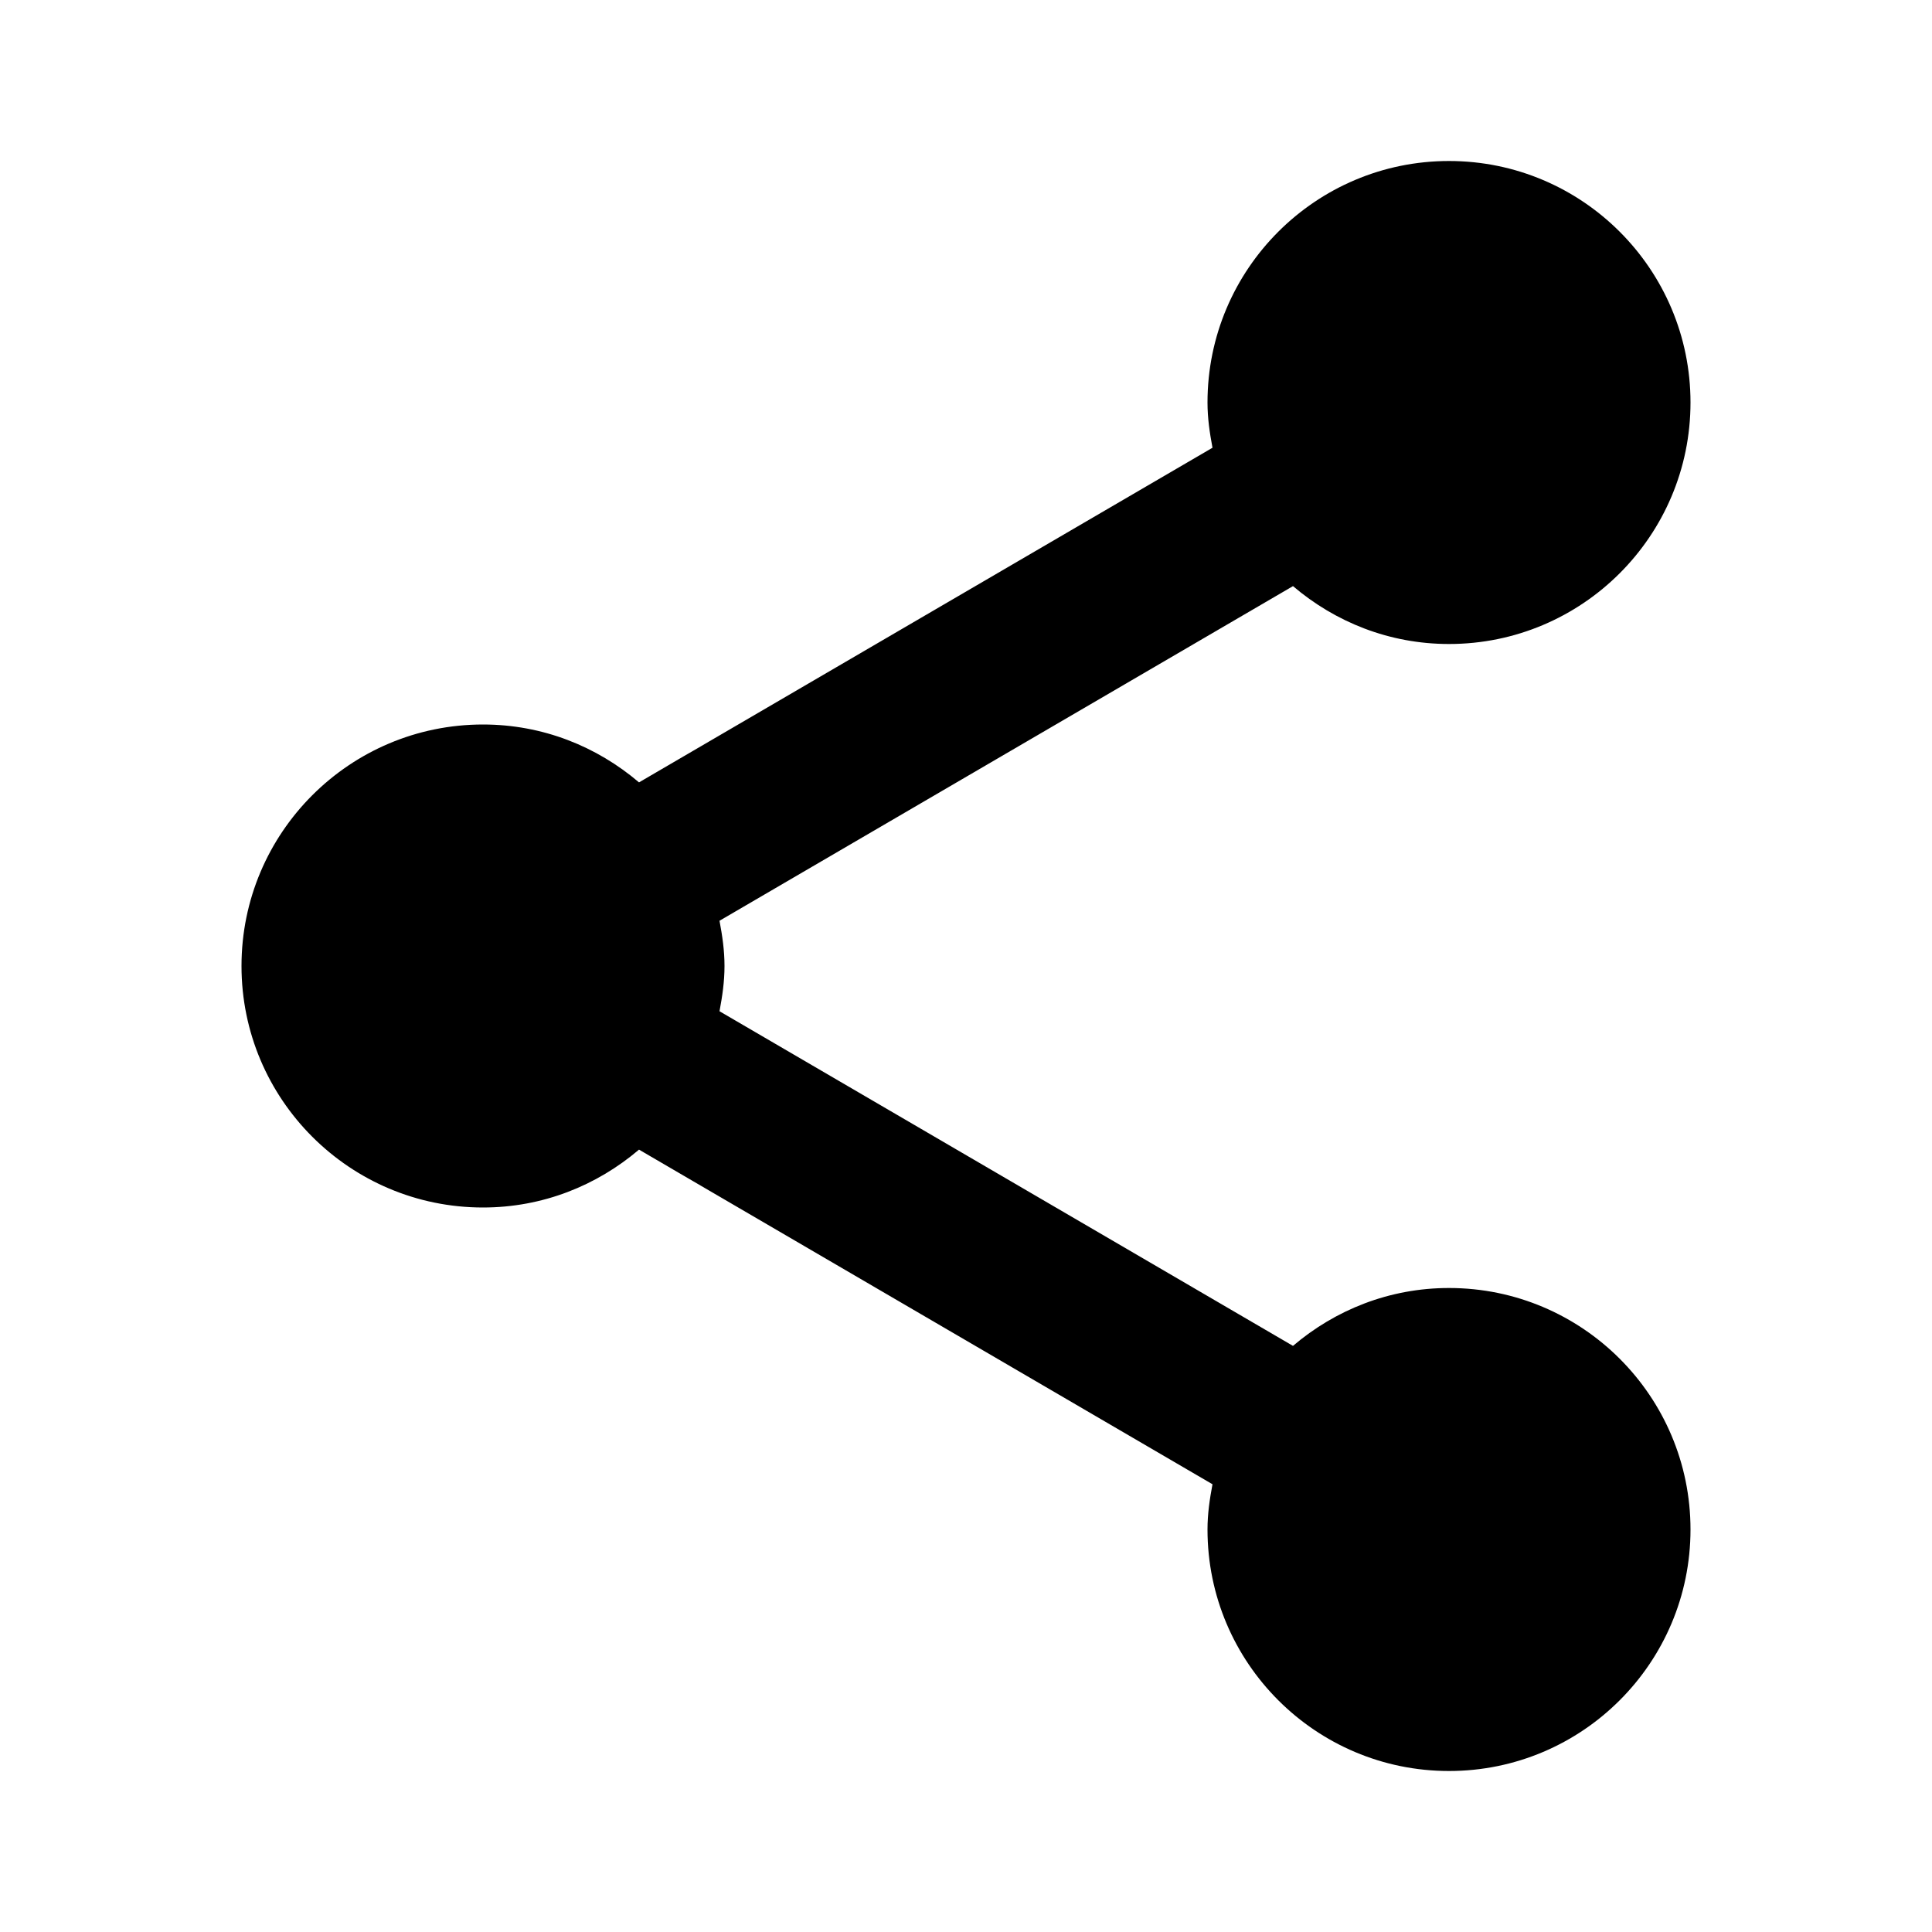 <?xml version="1.0" encoding="UTF-8"?>
<svg xmlns="http://www.w3.org/2000/svg" xmlns:xlink="http://www.w3.org/1999/xlink" viewBox="0 0 24 24" version="1.1" width="480px" height="480px">
<g id="surface1">
<path style=" " d="M 18 2 C 16.344 2 15 3.344 15 5 C 15 5.195 15.027 5.375 15.062 5.562 L 7.938 9.719 C 7.414 9.273 6.742 9 6 9 C 4.344 9 3 10.344 3 12 C 3 13.656 4.344 15 6 15 C 6.742 15 7.414 14.727 7.938 14.281 L 15.062 18.438 C 15.027 18.625 15 18.805 15 19 C 15 20.656 16.344 22 18 22 C 19.656 22 21 20.656 21 19 C 21 17.344 19.656 16 18 16 C 17.258 16 16.586 16.273 16.062 16.719 L 8.938 12.562 C 8.973 12.375 9 12.195 9 12 C 9 11.805 8.973 11.625 8.938 11.438 L 16.062 7.281 C 16.586 7.727 17.258 8 18 8 C 19.656 8 21 6.656 21 5 C 21 3.344 19.656 2 18 2 Z "/>
</g>
</svg>
